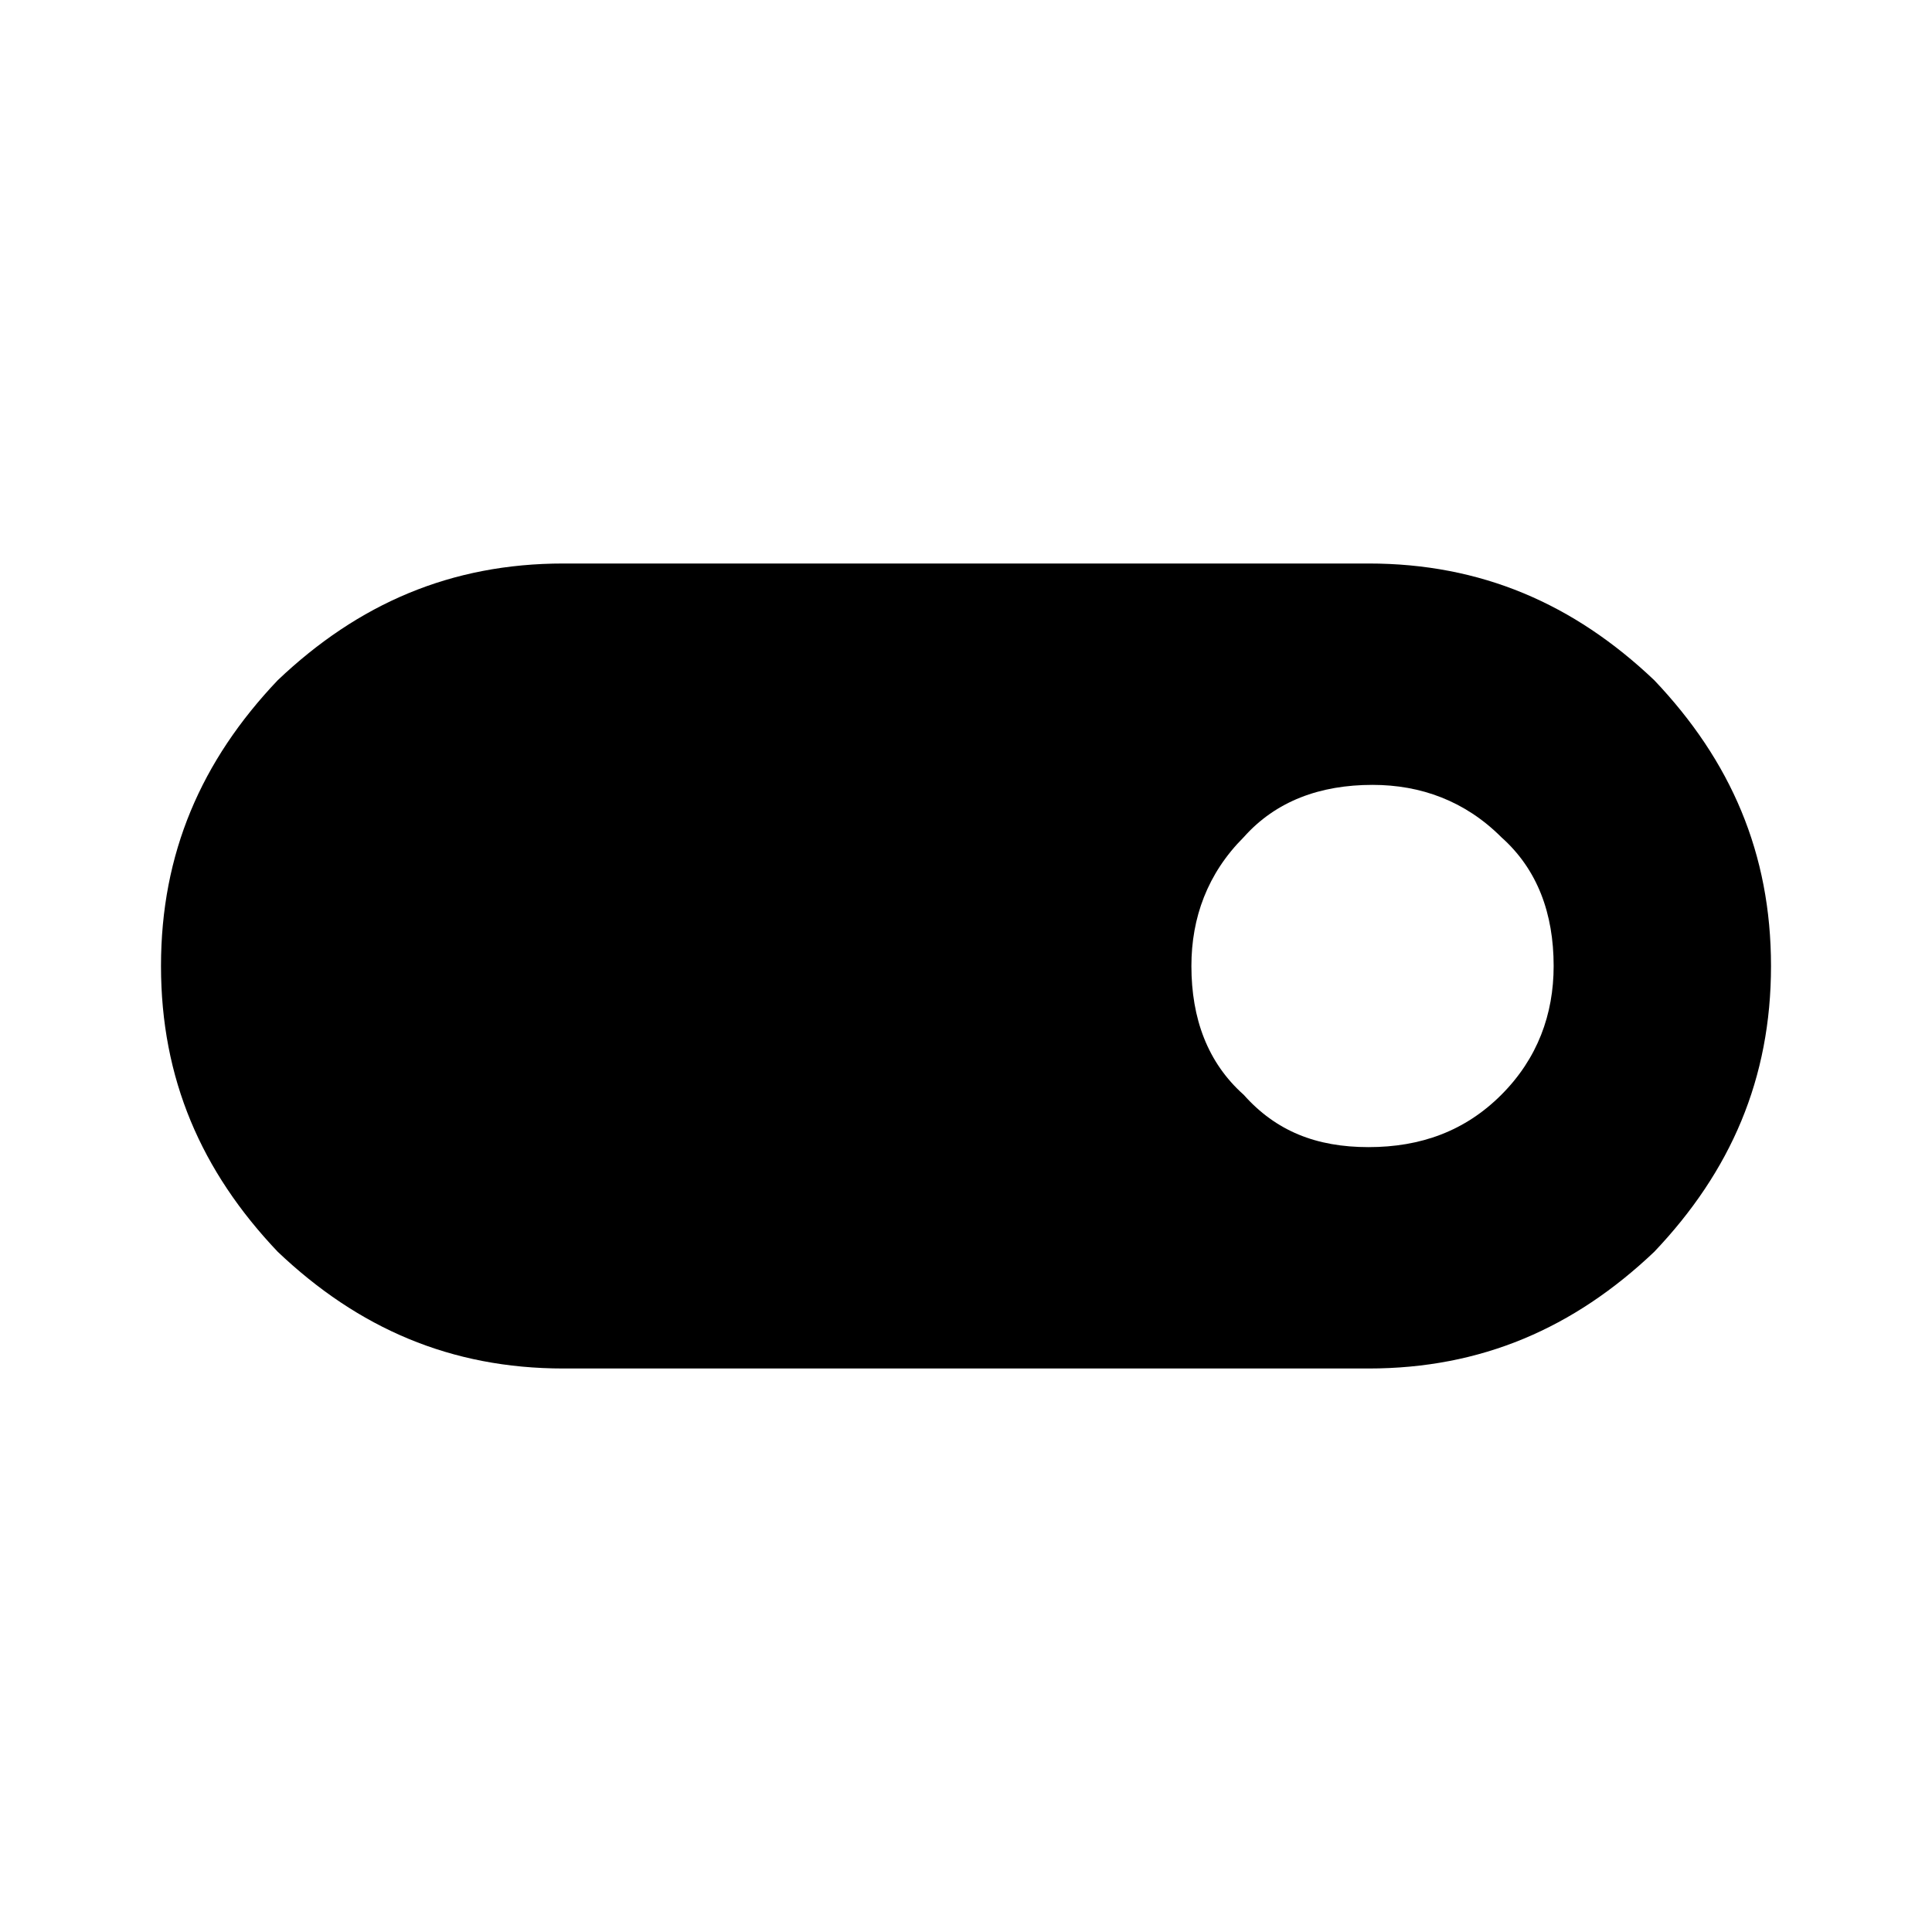 <?xml version="1.0" encoding="utf-8"?>
<!-- Generator: Adobe Illustrator 26.3.1, SVG Export Plug-In . SVG Version: 6.00 Build 0)  -->
<svg version="1.1" id="Слой_1" xmlns="http://www.w3.org/2000/svg" xmlns:xlink="http://www.w3.org/1999/xlink" x="0px" y="0px"
	 viewBox="0 0 48 48" style="enable-background:new 0 0 48 48;" xml:space="preserve">
<path d="M14,34c-2.8,0-5.1-1-7.1-2.9C5,29.1,4,26.8,4,24s1-5.1,2.9-7.1C8.9,15,11.2,14,14,14h20c2.8,0,5.1,1,7.1,2.9
	c1.9,2,2.9,4.3,2.9,7.1s-1,5.1-2.9,7.1C39.1,33,36.8,34,34,34H14z M34,28.5c1.3,0,2.4-0.4,3.3-1.3c0.9-0.9,1.3-2,1.3-3.2
	c0-1.3-0.4-2.4-1.3-3.2c-0.9-0.9-2-1.3-3.2-1.3c-1.3,0-2.4,0.4-3.2,1.3c-0.9,0.9-1.3,2-1.3,3.2c0,1.3,0.4,2.4,1.3,3.2
	C31.7,28.1,32.7,28.5,34,28.5z"/>
</svg>
